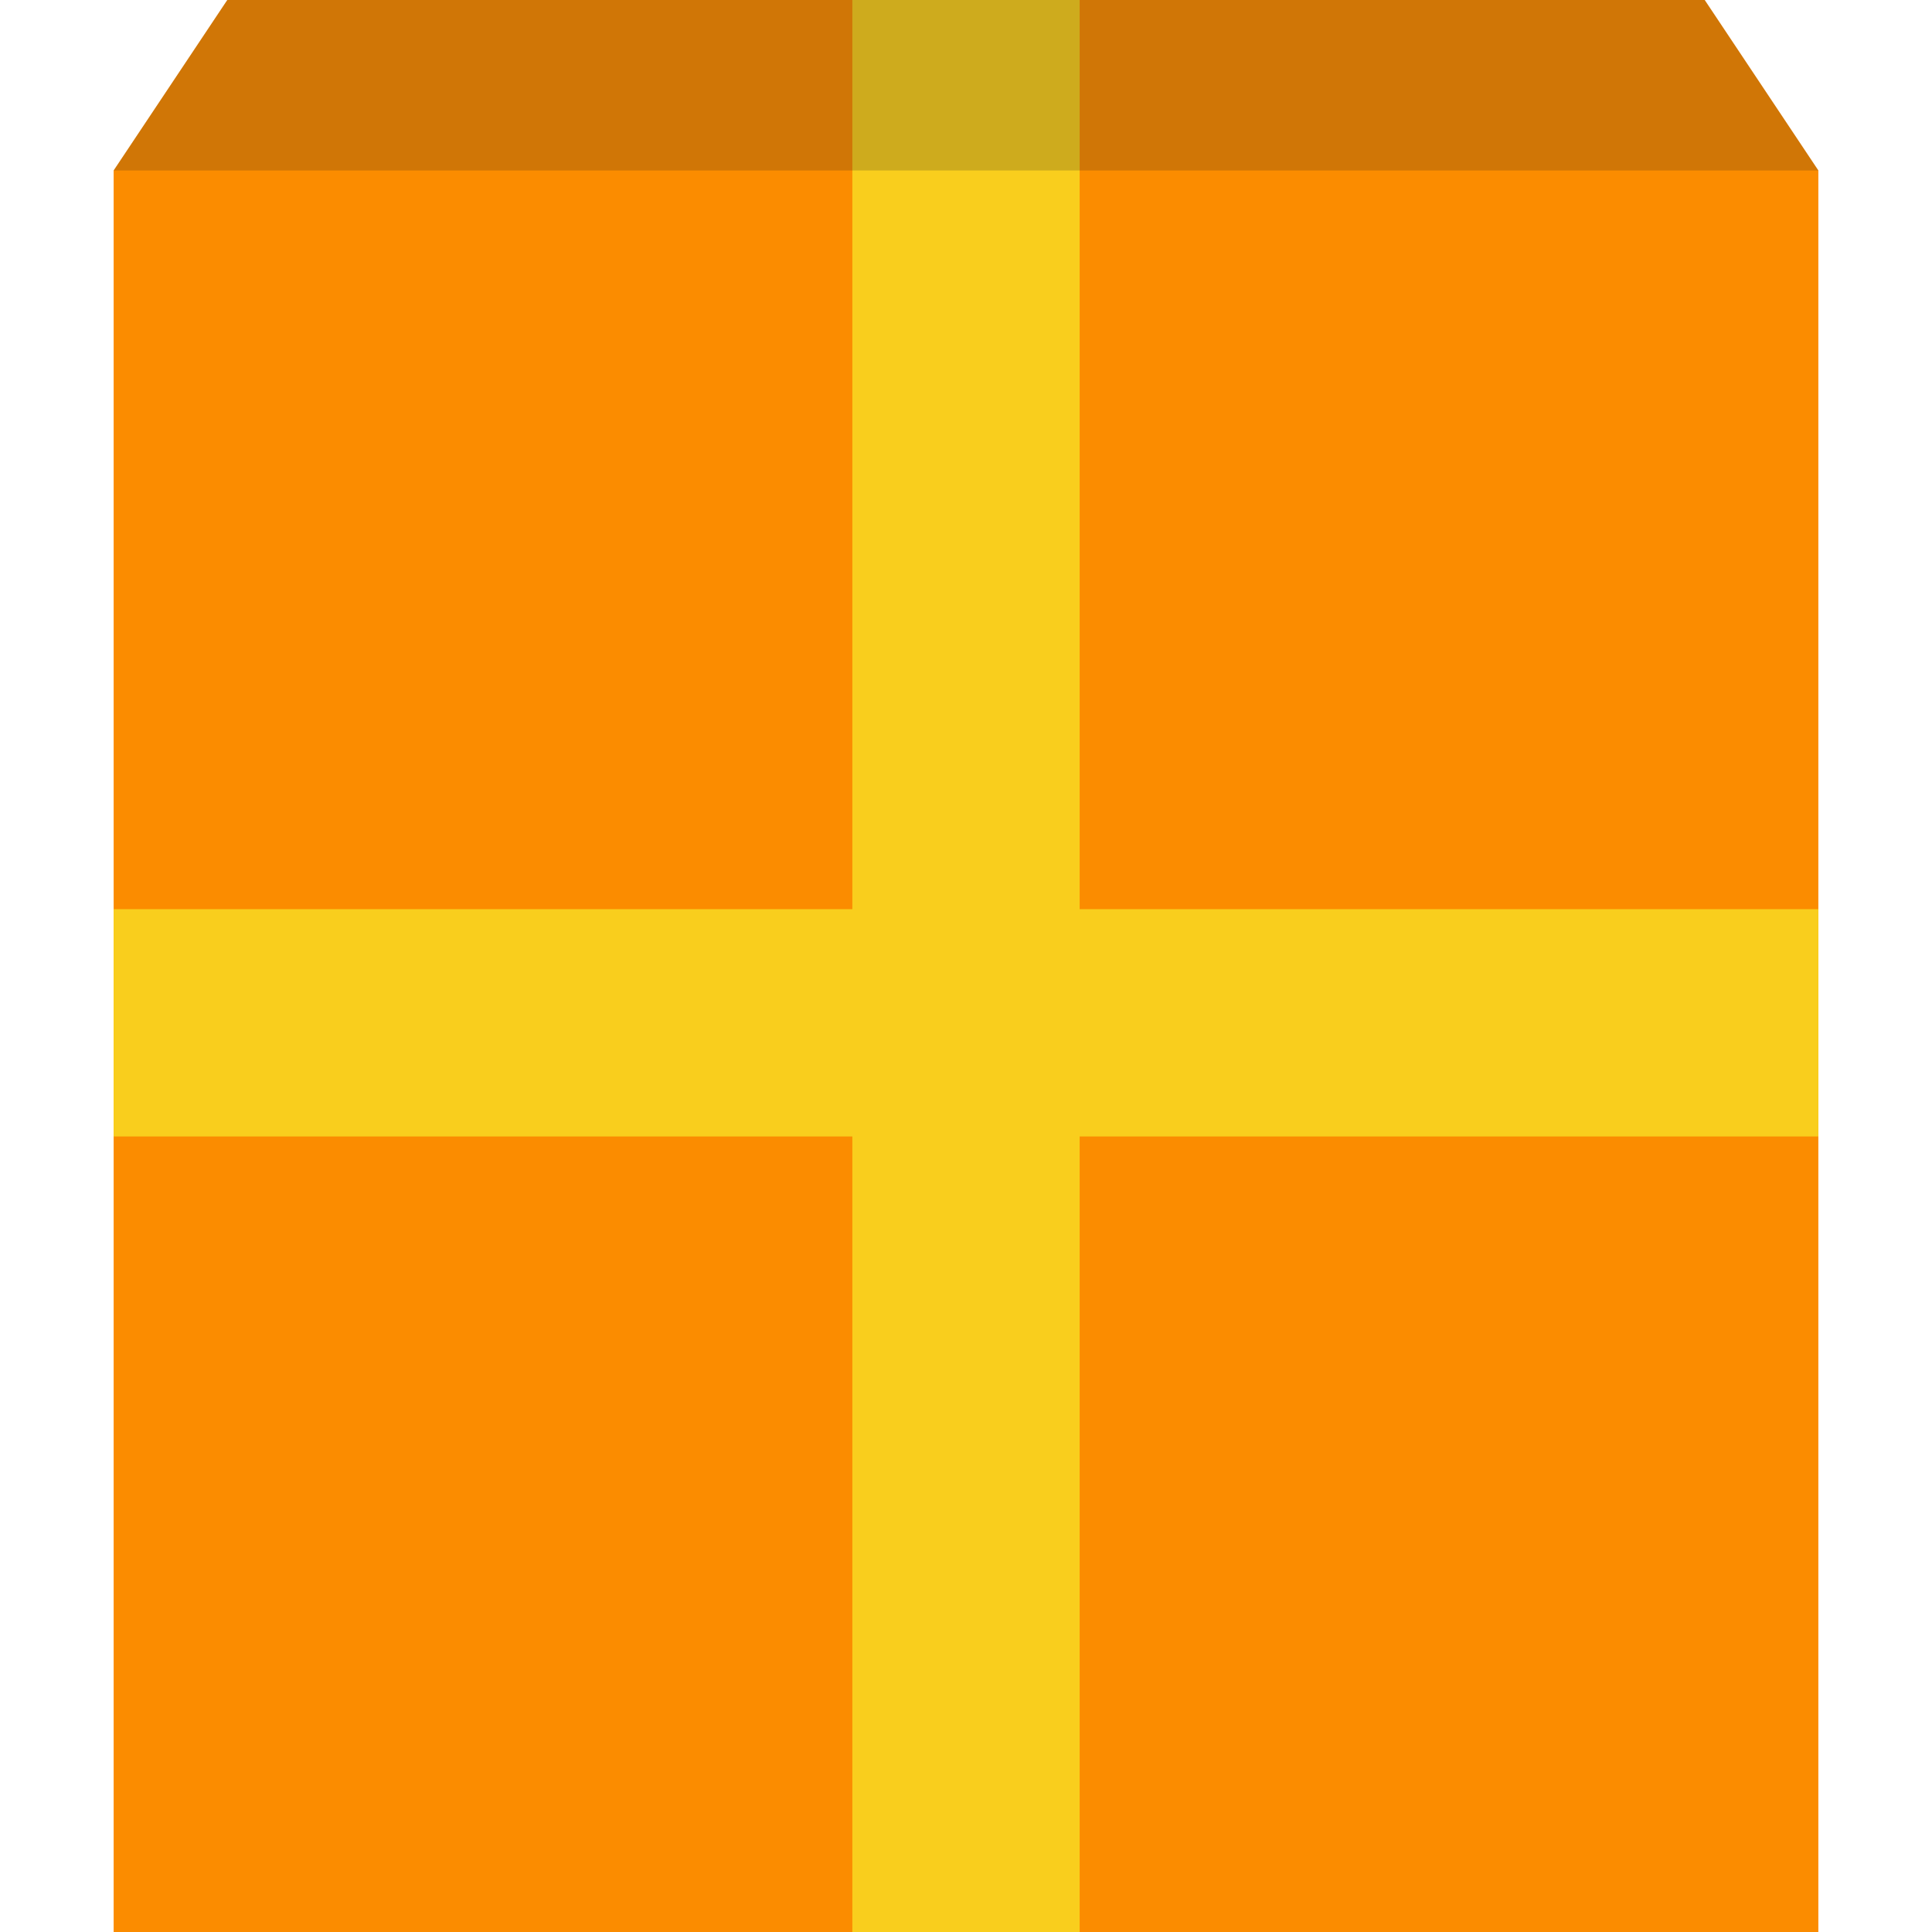<svg xmlns="http://www.w3.org/2000/svg" viewBox="0 0 34 34"><style>.st0{fill:#fb8c00}.st1{fill:#f9ce1d}.st2{opacity:.2;fill:#231f20}</style><path class="st0" d="M2 3v31h30V3l-2-3H4z"/><path class="st1" d="M2 16h30v4H2z"/><path class="st1" d="M15 0h4v34h-4z"/><path class="st2" d="M2 3l2-3h26l2 3z"/></svg>